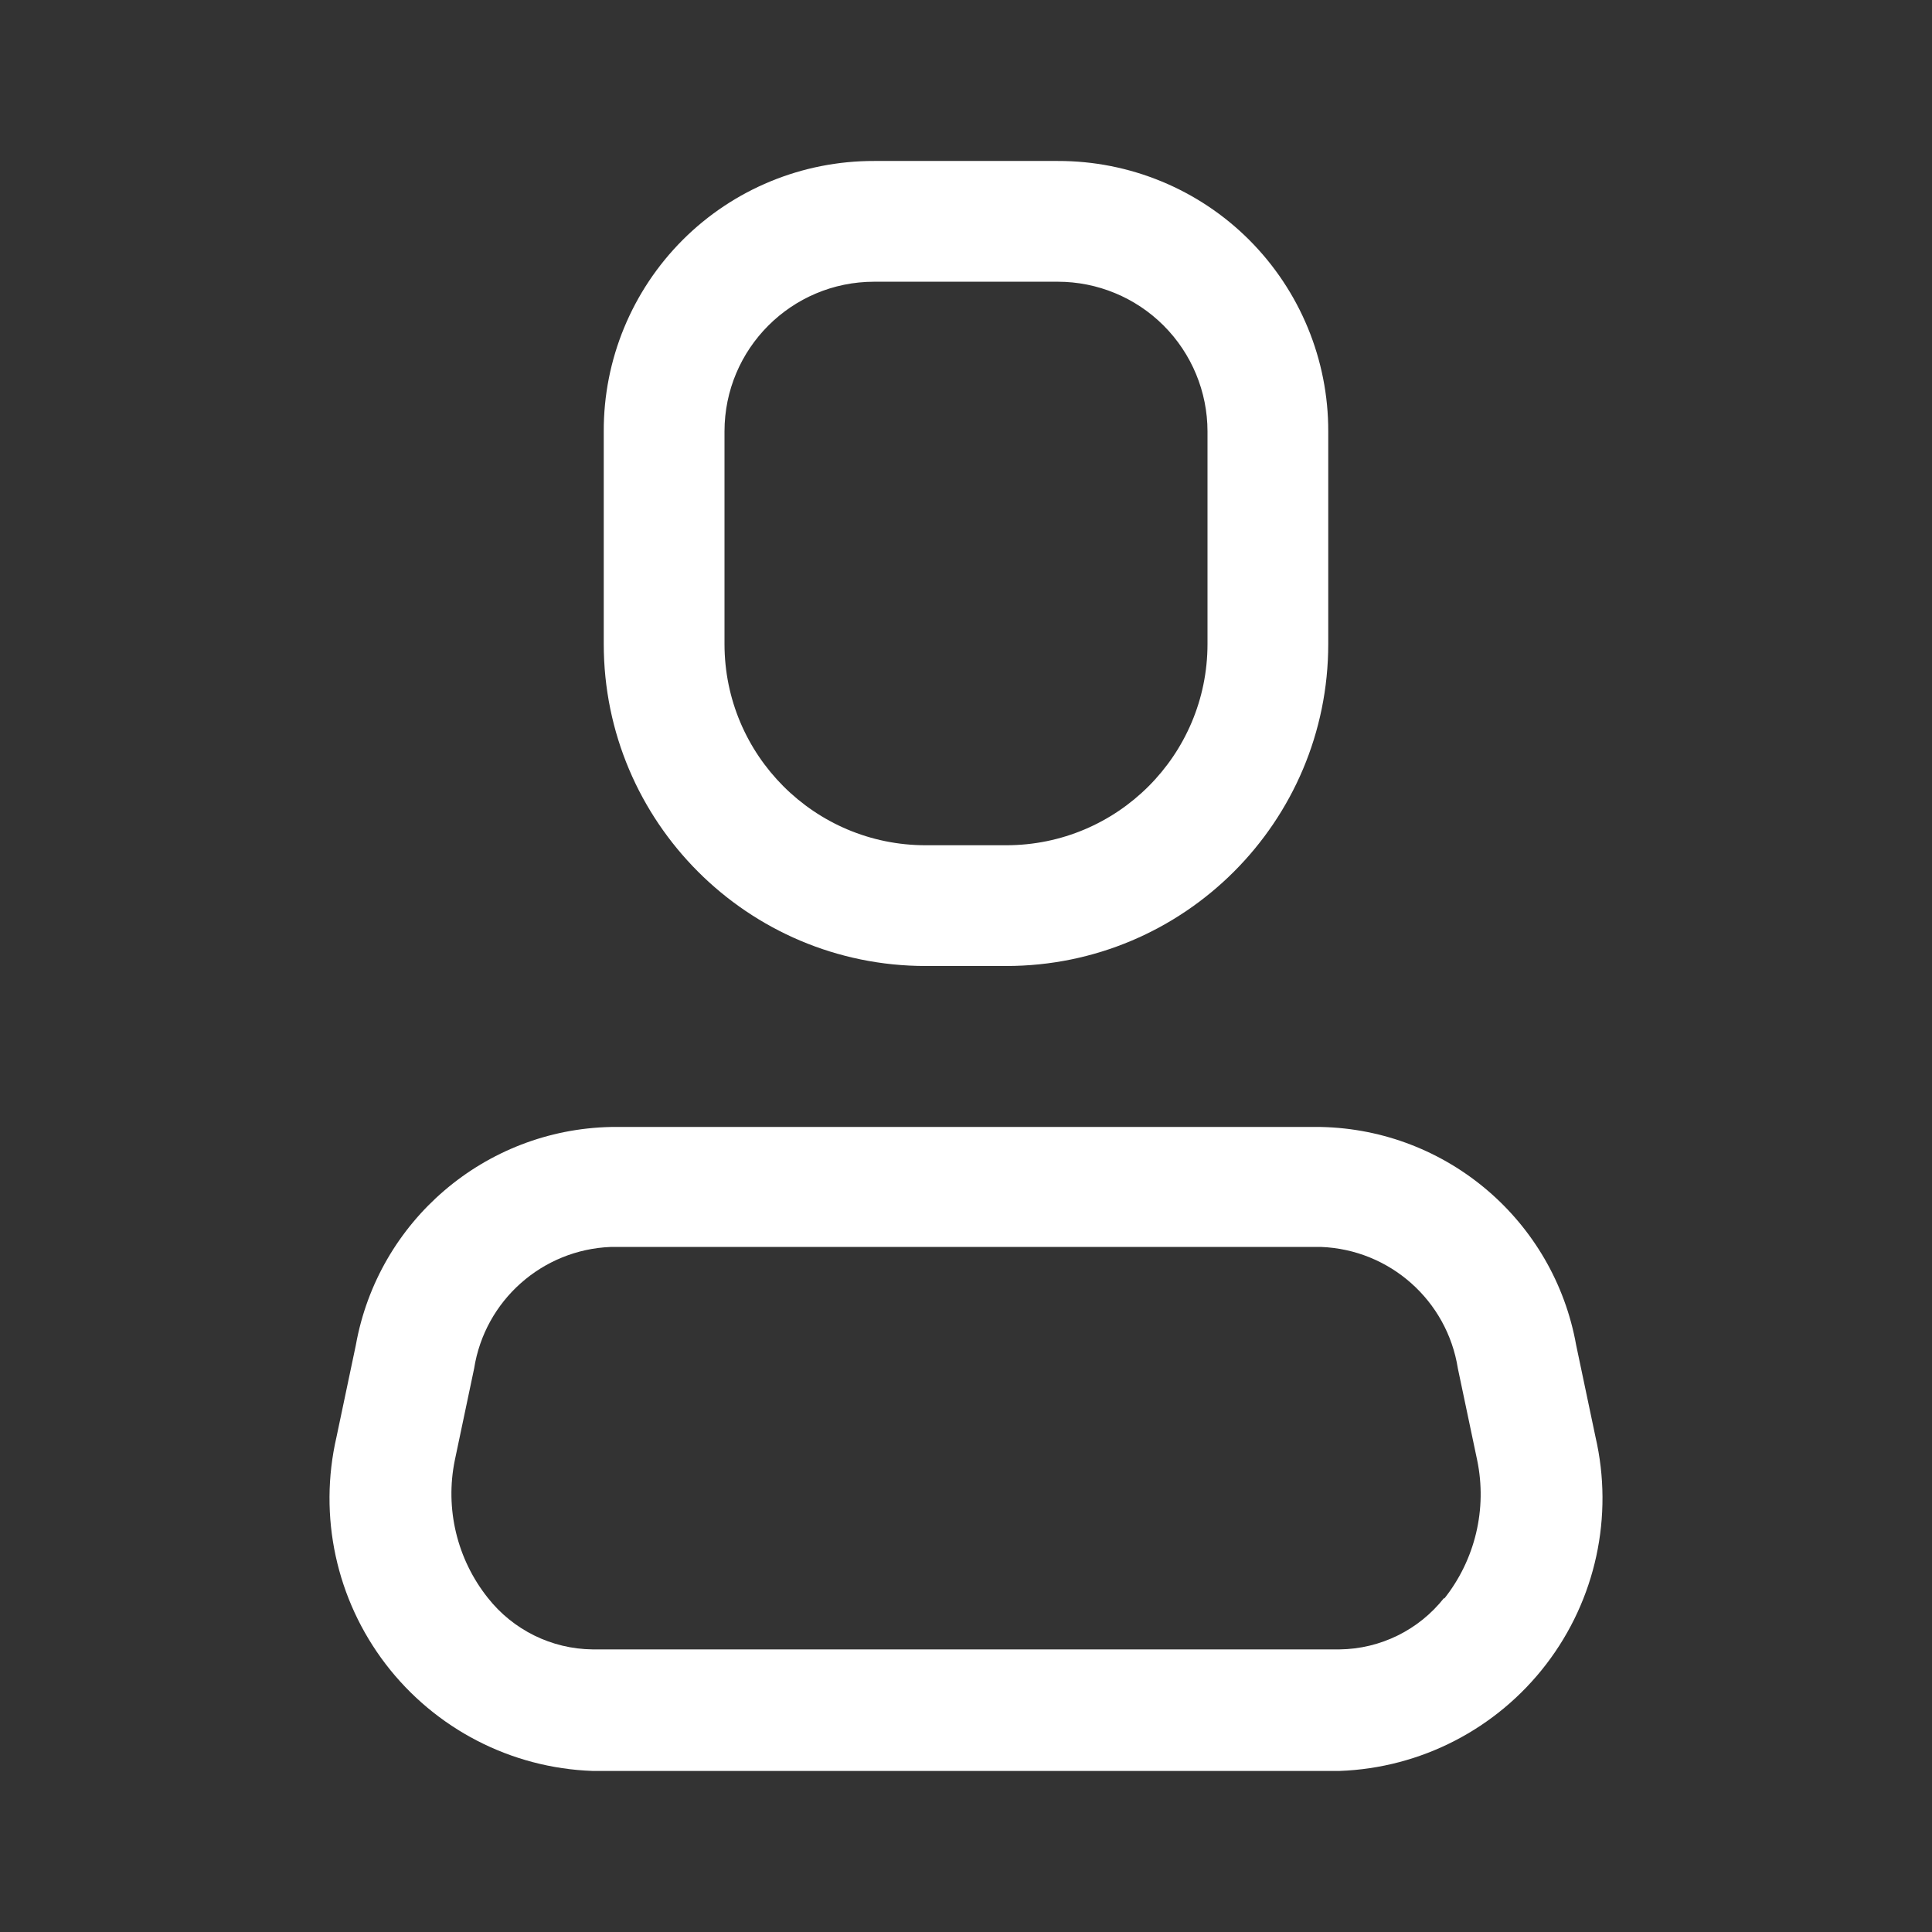 <?xml version="1.0" encoding="UTF-8"?>
<svg width="22" height="22" viewBox="0 0 22 22" fill="none" xmlns="http://www.w3.org/2000/svg">
  <rect x="0" y="0" width="22" height="22" fill="#333333" stroke="none"/>
  <path fill-rule="evenodd" clip-rule="evenodd" d="M17.948 15.317L18.168 16.362C18.377 17.266 18.171 18.215 17.607 18.951C17.043 19.687 16.18 20.133 15.253 20.166H6.747C5.82 20.133 4.957 19.687 4.393 18.951C3.829 18.215 3.623 17.266 3.832 16.362L4.052 15.317C4.305 13.903 5.521 12.863 6.957 12.833H15.042C16.479 12.863 17.695 13.903 17.948 15.317ZM15.253 18.782C15.719 18.777 16.157 18.561 16.445 18.195V18.205C16.798 17.761 16.936 17.183 16.821 16.628L16.601 15.583C16.479 14.809 15.826 14.229 15.042 14.199H6.957C6.174 14.229 5.521 14.809 5.399 15.583L5.179 16.628C5.066 17.18 5.204 17.754 5.555 18.195C5.843 18.561 6.281 18.777 6.747 18.782H15.253Z" fill="white" />
  <path fill-rule="evenodd" clip-rule="evenodd" d="M11.458 11H10.541C8.516 11 6.875 9.358 6.875 7.333V4.913C6.872 4.095 7.196 3.311 7.774 2.732C8.352 2.154 9.137 1.831 9.955 1.833H12.045C12.862 1.831 13.647 2.154 14.225 2.732C14.803 3.311 15.127 4.095 15.125 4.913V7.333C15.125 9.358 13.483 11 11.458 11ZM9.955 3.208C9.013 3.208 8.25 3.971 8.25 4.913V7.333C8.25 8.599 9.276 9.625 10.541 9.625H11.458C12.724 9.625 13.75 8.599 13.75 7.333V4.913C13.75 4.461 13.57 4.027 13.25 3.707C12.931 3.388 12.497 3.208 12.045 3.208H9.955Z" fill="white" />
</svg>